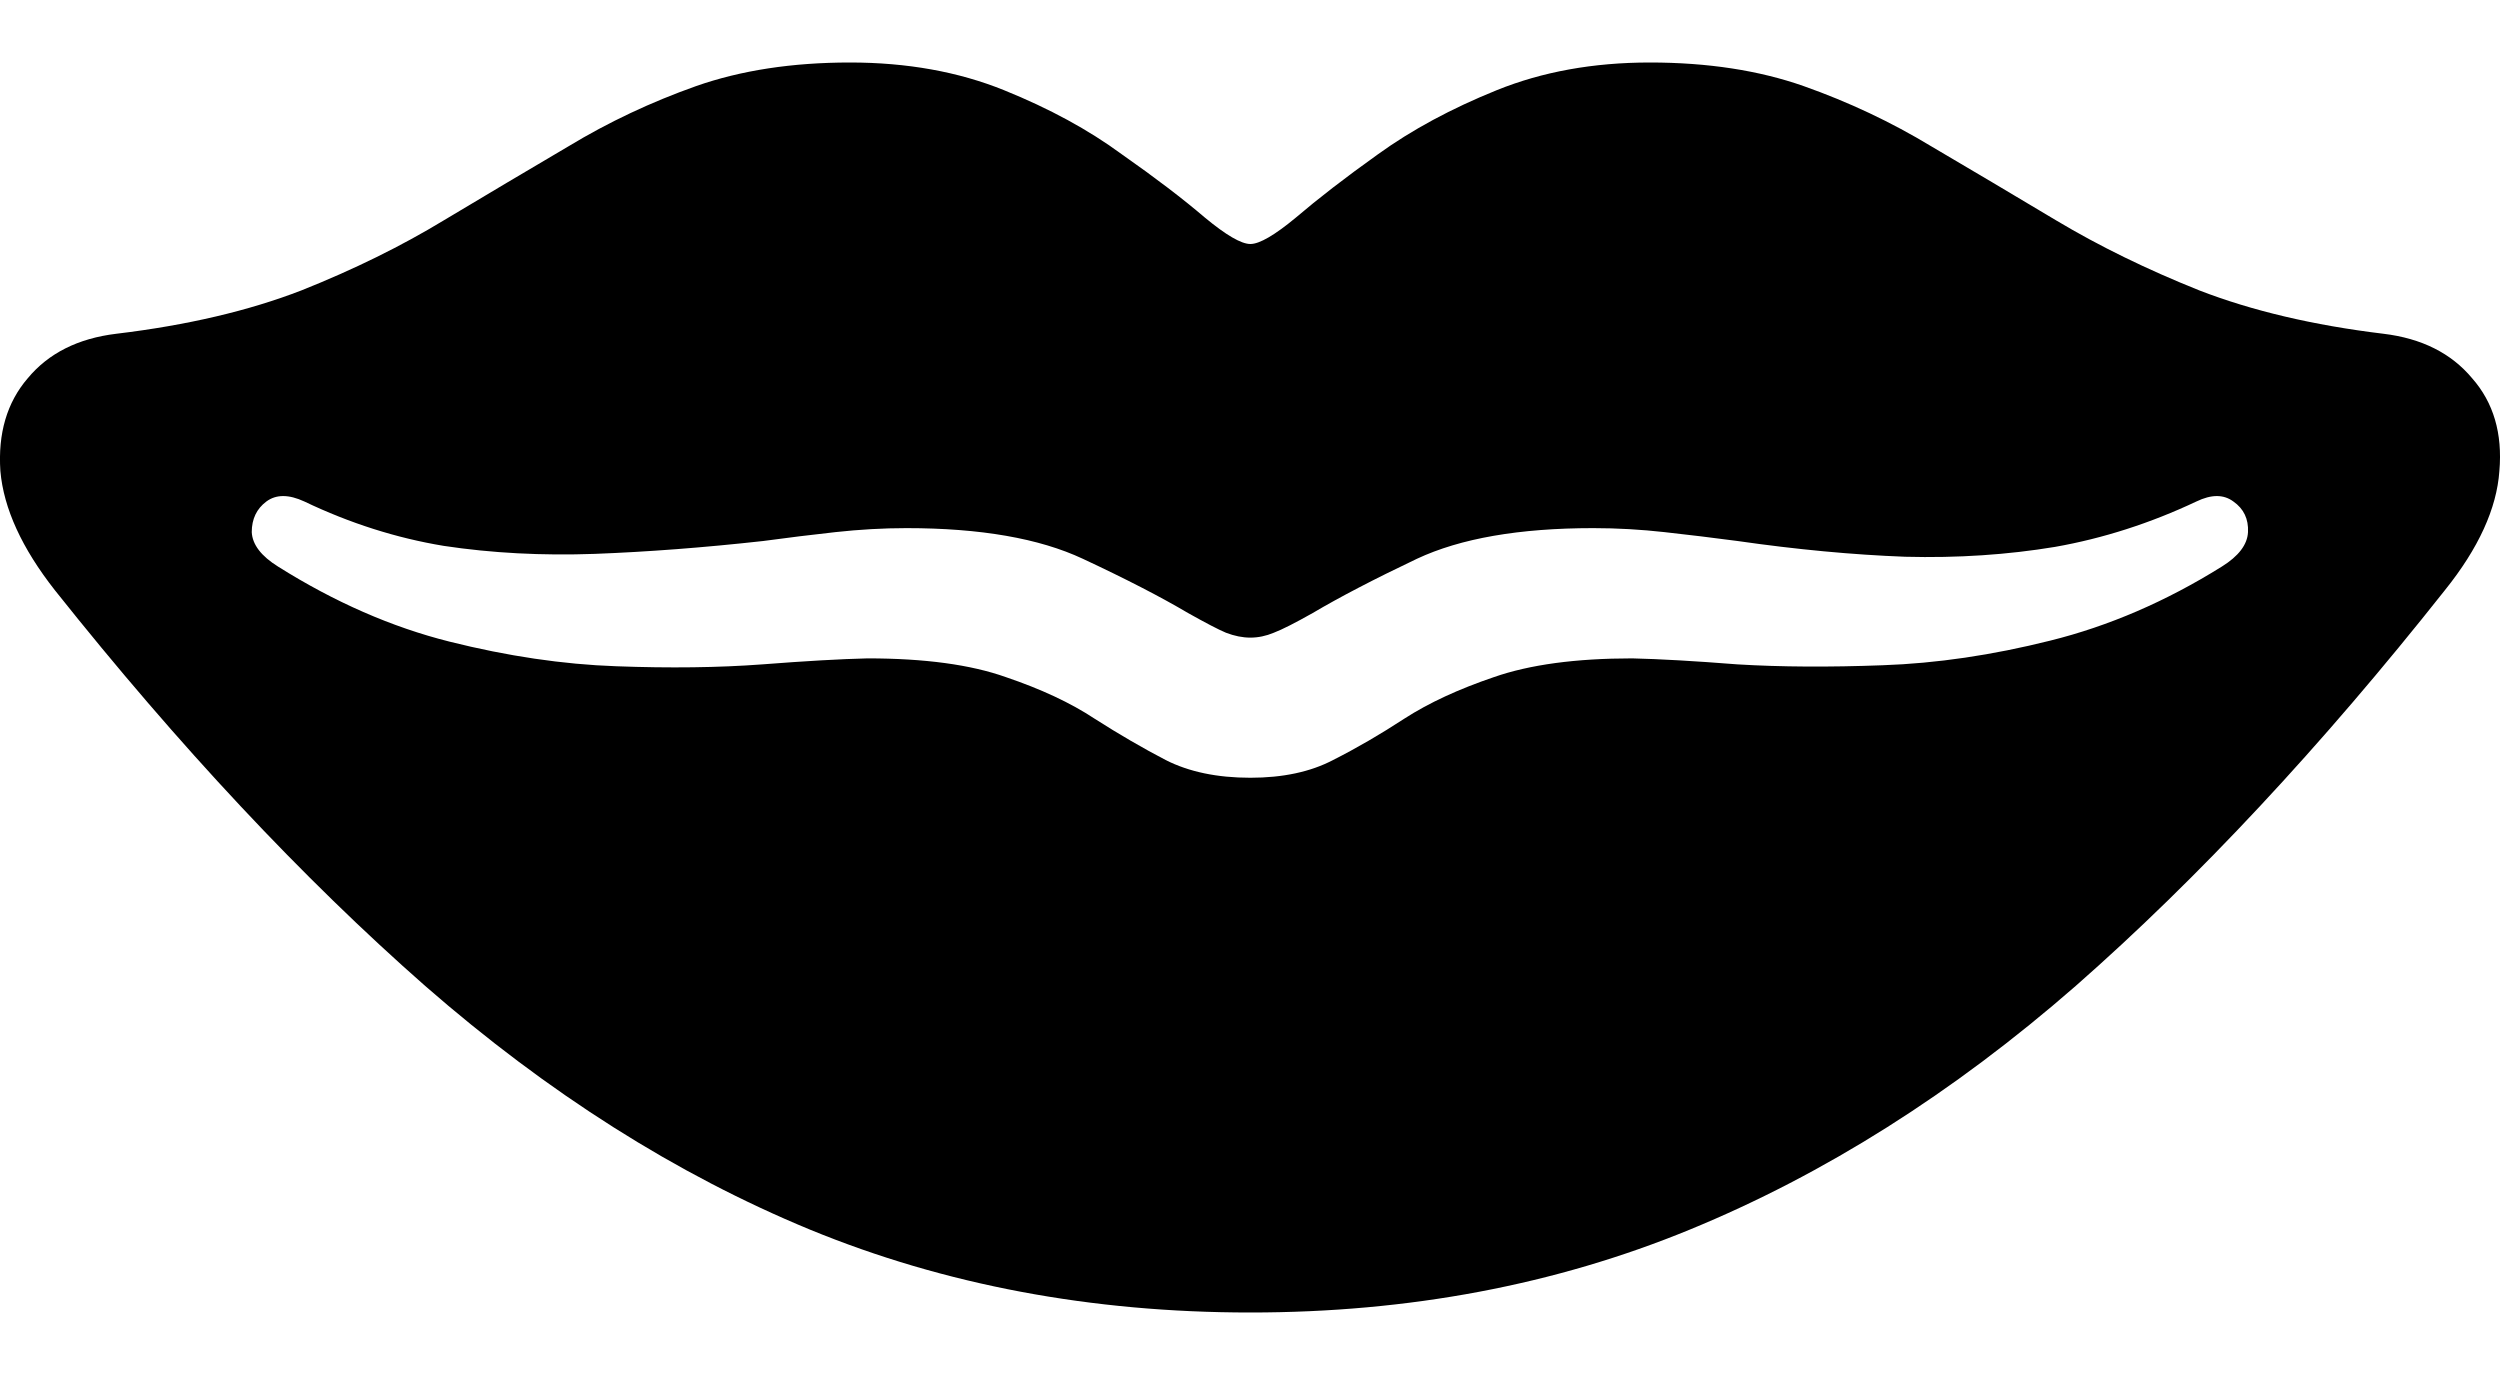 <svg color="rgb(0, 0, 0)" viewBox="0 0 20 11" fill="none">
	<path
		d="M0.44 4.723C1.432 5.97 2.42 7.025 3.402 7.888C4.384 8.745 5.41 9.395 6.48 9.837C7.556 10.279 8.73 10.5 10.003 10.5C11.271 10.5 12.443 10.279 13.518 9.837C14.594 9.395 15.623 8.745 16.605 7.888C17.587 7.025 18.571 5.97 19.558 4.723C19.829 4.386 19.974 4.067 19.995 3.768C20.021 3.468 19.948 3.22 19.777 3.026C19.61 2.826 19.374 2.707 19.067 2.67C18.506 2.602 18.015 2.486 17.594 2.323C17.174 2.155 16.792 1.968 16.449 1.763C16.106 1.558 15.773 1.36 15.451 1.171C15.129 0.976 14.789 0.816 14.43 0.689C14.072 0.563 13.661 0.5 13.199 0.5C12.746 0.5 12.339 0.574 11.975 0.721C11.611 0.868 11.294 1.039 11.024 1.234C10.759 1.423 10.541 1.592 10.369 1.739C10.198 1.881 10.076 1.952 10.003 1.952C9.93 1.952 9.808 1.881 9.637 1.739C9.465 1.592 9.244 1.423 8.974 1.234C8.709 1.039 8.395 0.868 8.031 0.721C7.667 0.574 7.257 0.5 6.8 0.5C6.337 0.5 5.927 0.563 5.568 0.689C5.21 0.816 4.869 0.976 4.547 1.171C4.225 1.36 3.893 1.558 3.55 1.763C3.212 1.968 2.833 2.155 2.412 2.323C1.991 2.486 1.497 2.602 0.931 2.67C0.624 2.707 0.388 2.826 0.222 3.026C0.055 3.22 -0.017 3.468 0.003 3.768C0.029 4.067 0.175 4.386 0.44 4.723ZM2.225 4.533C2.09 4.449 2.019 4.357 2.014 4.257C2.014 4.152 2.053 4.07 2.131 4.012C2.209 3.954 2.31 3.954 2.435 4.012C2.799 4.186 3.17 4.304 3.55 4.367C3.934 4.425 4.337 4.446 4.758 4.431C5.179 4.415 5.628 4.381 6.106 4.328C6.298 4.302 6.491 4.278 6.683 4.257C6.875 4.236 7.065 4.225 7.252 4.225C7.844 4.225 8.314 4.307 8.662 4.47C9.011 4.633 9.291 4.778 9.504 4.904C9.645 4.983 9.746 5.036 9.808 5.062C9.876 5.088 9.941 5.101 10.003 5.101C10.065 5.101 10.128 5.088 10.19 5.062C10.258 5.036 10.362 4.983 10.502 4.904C10.715 4.778 10.993 4.633 11.336 4.47C11.684 4.307 12.154 4.225 12.746 4.225C12.939 4.225 13.128 4.236 13.316 4.257C13.508 4.278 13.703 4.302 13.9 4.328C14.373 4.396 14.82 4.438 15.241 4.454C15.661 4.465 16.061 4.438 16.441 4.375C16.825 4.307 17.202 4.186 17.571 4.012C17.691 3.954 17.789 3.954 17.867 4.012C17.95 4.07 17.989 4.152 17.984 4.257C17.979 4.357 17.909 4.449 17.774 4.533C17.327 4.812 16.869 5.009 16.402 5.125C15.939 5.241 15.493 5.307 15.061 5.322C14.635 5.338 14.248 5.336 13.9 5.315C13.557 5.288 13.277 5.272 13.058 5.267C12.606 5.267 12.237 5.317 11.951 5.417C11.671 5.512 11.432 5.622 11.235 5.749C11.042 5.875 10.853 5.985 10.665 6.08C10.484 6.175 10.263 6.222 10.003 6.222C9.738 6.222 9.512 6.175 9.325 6.08C9.143 5.985 8.953 5.875 8.756 5.749C8.564 5.622 8.327 5.512 8.047 5.417C7.766 5.317 7.397 5.267 6.94 5.267C6.727 5.272 6.446 5.288 6.098 5.315C5.75 5.341 5.36 5.346 4.929 5.33C4.503 5.315 4.059 5.249 3.596 5.133C3.134 5.017 2.677 4.817 2.225 4.533Z"
		fill="currentColor"
	/>
</svg>
